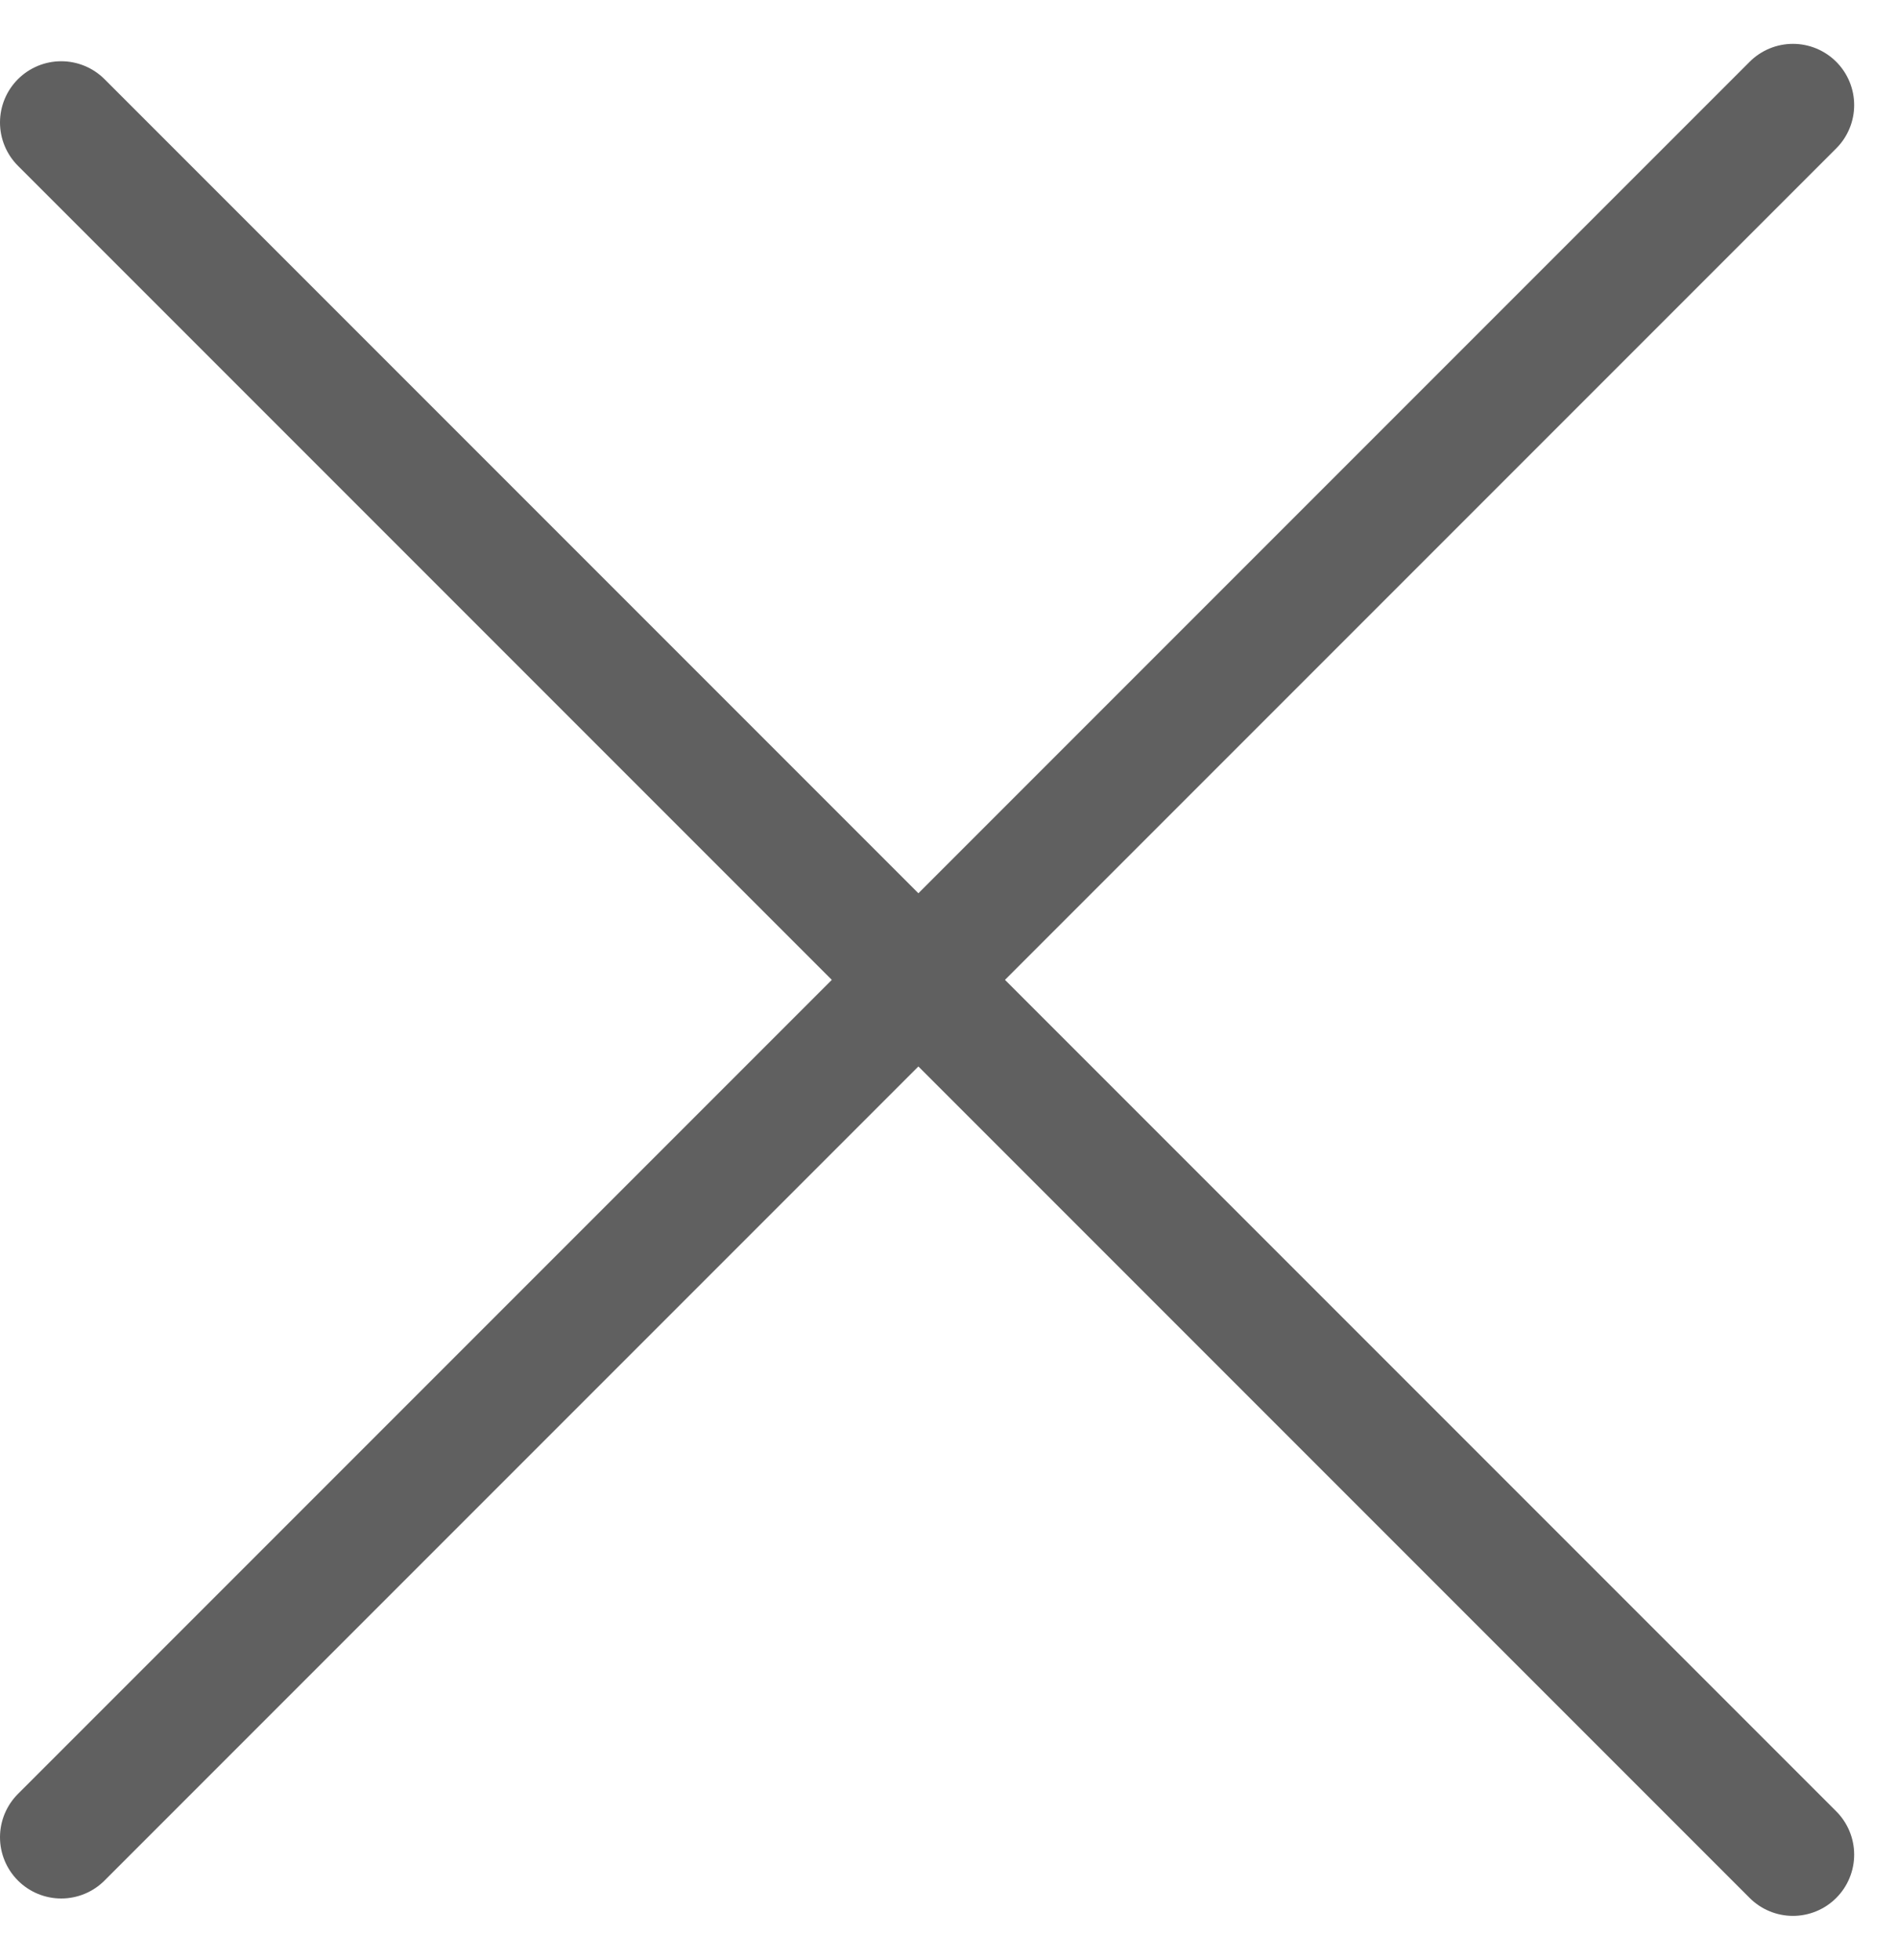 <svg width="31" height="32" viewBox="0 0 31 32" fill="none" xmlns="http://www.w3.org/2000/svg">
<path d="M1 2L29.284 30.284" stroke="#606060" stroke-width="2" stroke-linecap="round"/>
<path d="M1 30L29.284 1.716" stroke="#606060" stroke-width="2" stroke-linecap="round"/>
</svg>
